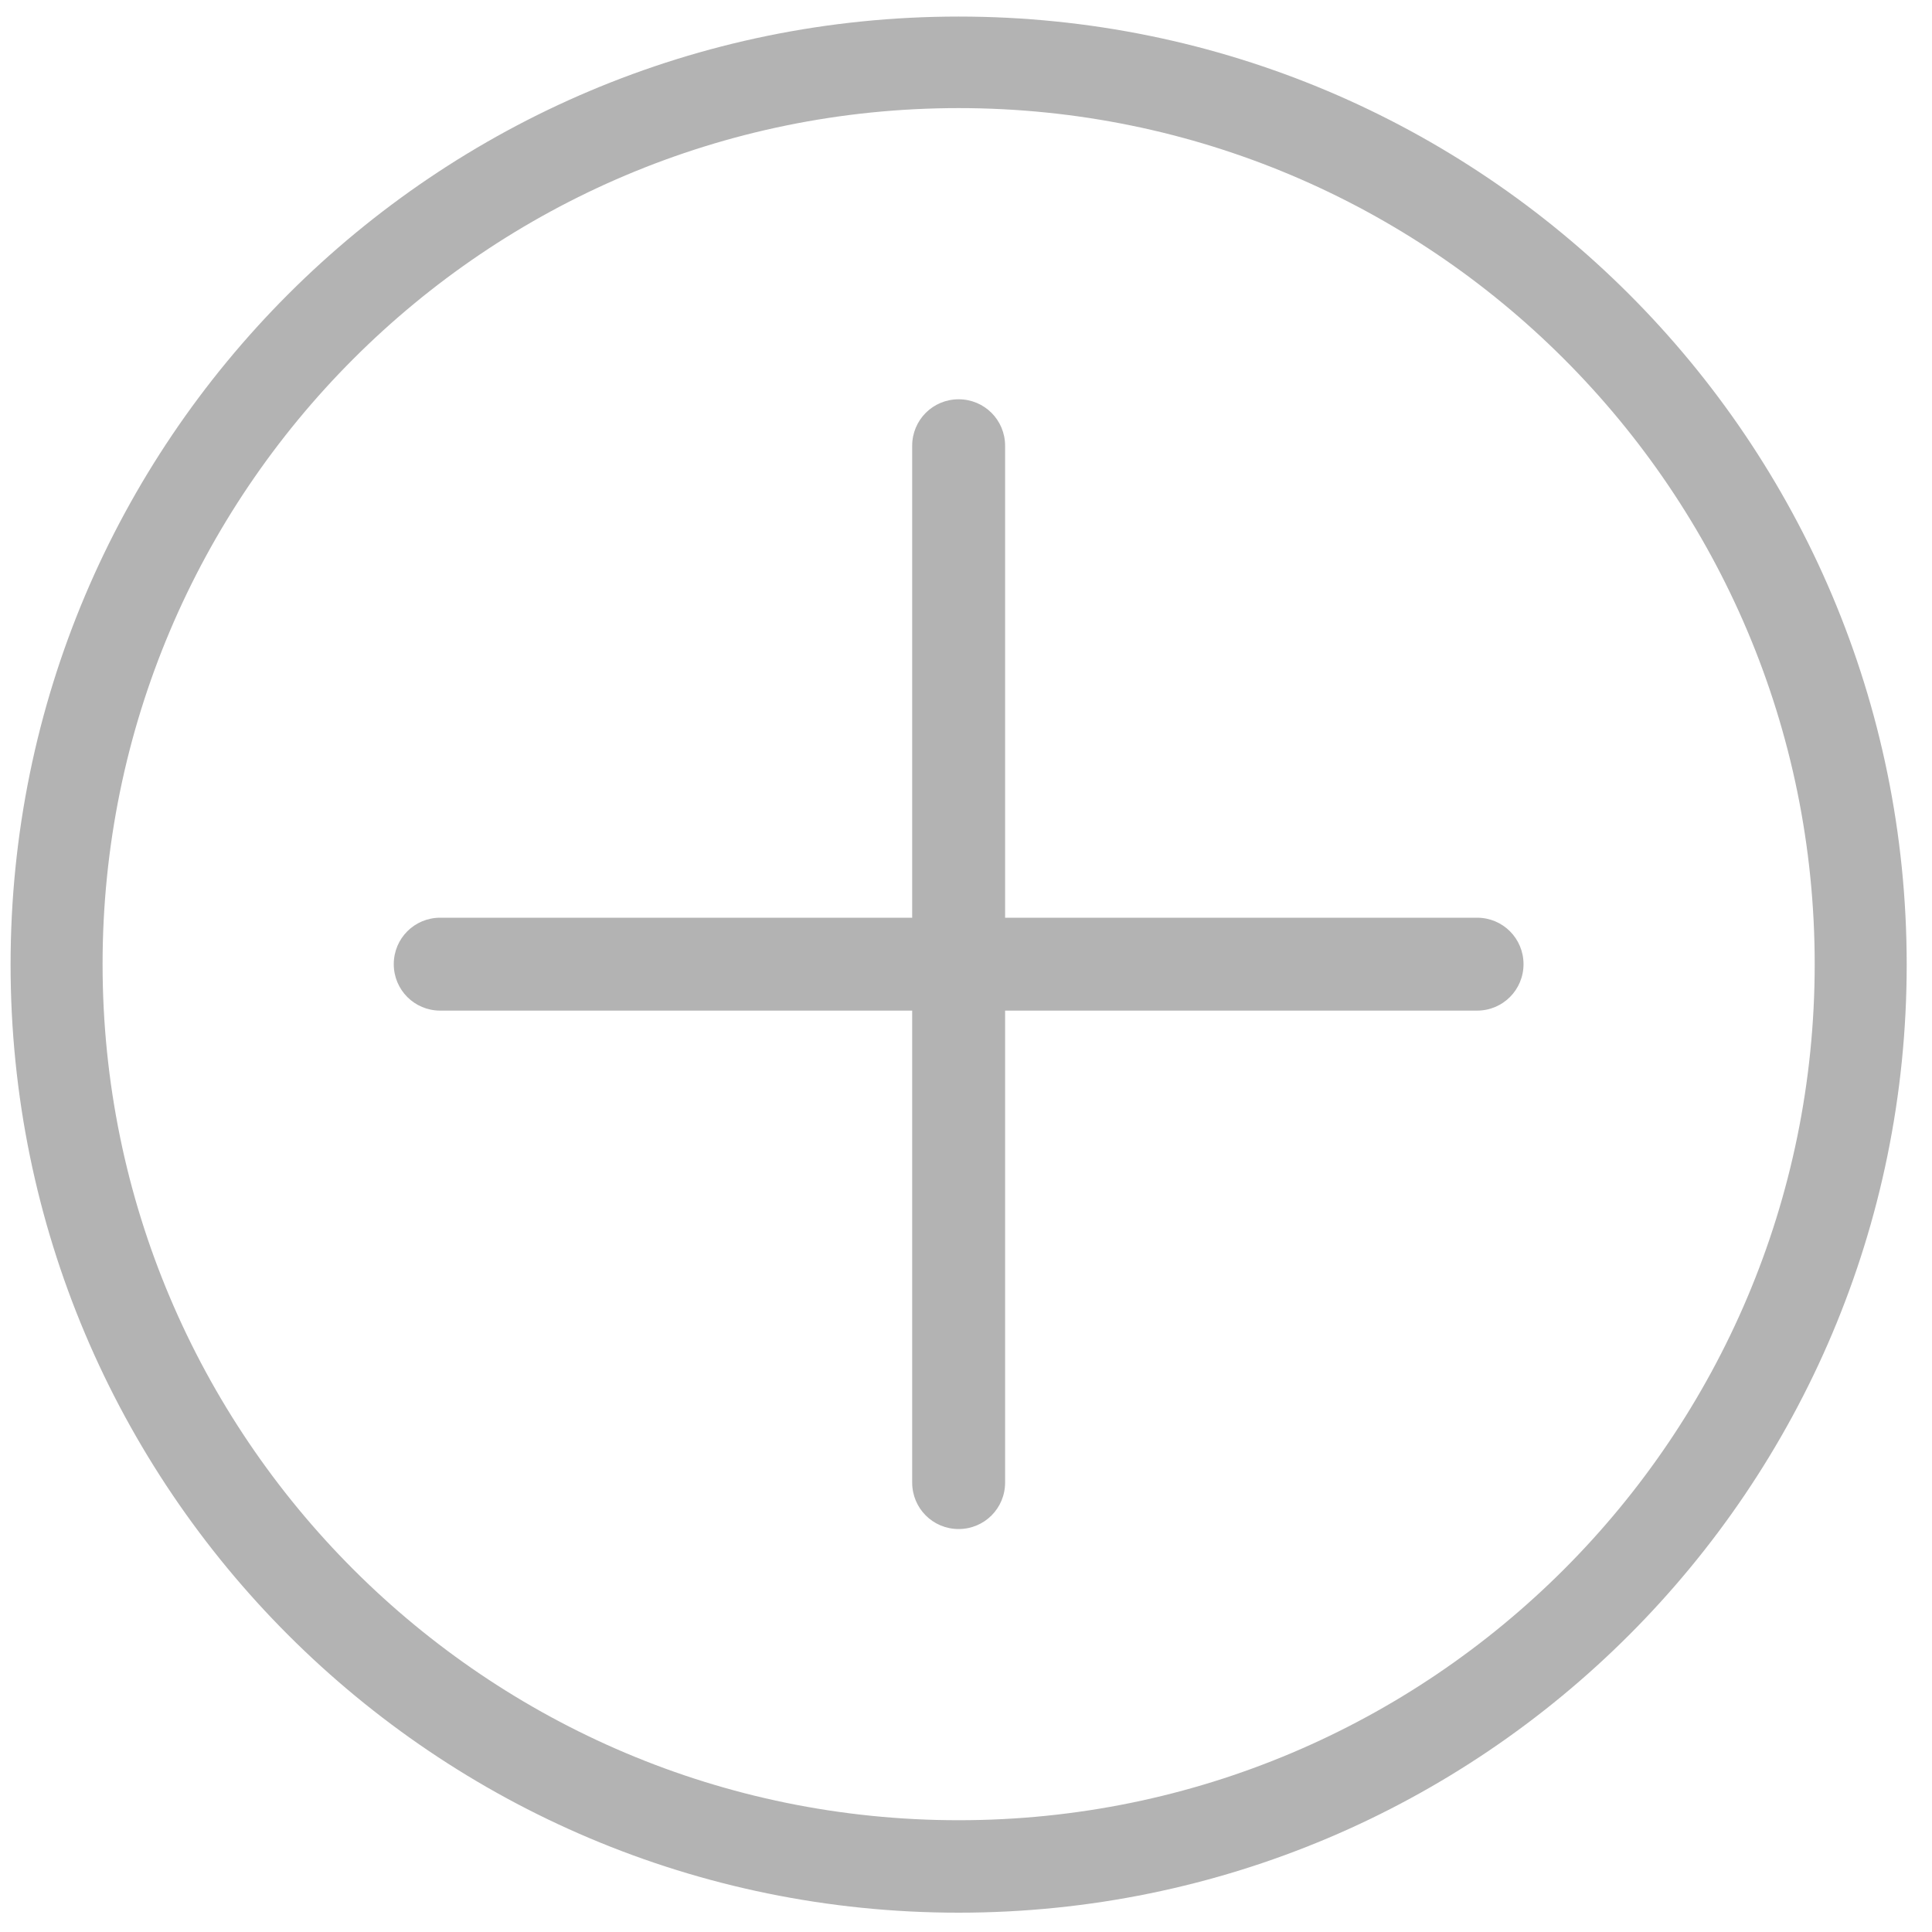 <?xml version="1.0" encoding="UTF-8"?>
<!DOCTYPE svg PUBLIC "-//W3C//DTD SVG 1.1//EN" "http://www.w3.org/Graphics/SVG/1.1/DTD/svg11.dtd">
<!-- Creator: CorelDRAW X6 -->
<svg xmlns="http://www.w3.org/2000/svg" xml:space="preserve" width="42mm" height="42mm" version="1.1" style="shape-rendering:geometricPrecision; text-rendering:geometricPrecision; image-rendering:optimizeQuality; fill-rule:evenodd; clip-rule:evenodd"
viewBox="0 0 4200 4200"
 xmlns:xlink="http://www.w3.org/1999/xlink">
 <defs>
  <style type="text/css">
   <![CDATA[
    .fil0 {fill:#b3b3b3}
   ]]>
  </style>
 </defs>
 <g id="Layer_x0020_1">
  <path class="fil0" d="M2084 36c1138,0 2061,922 2061,2061 0,1138 -922,2061 -2061,2061 -1138,0 -2061,-922 -2061,-2061 0,-1138 922,-2061 2061,-2061zm0 832l0 0c56,0 101,45 101,101l0 1026 1026 0c56,0 101,45 101,101l0 0c0,56 -45,101 -101,101l-1026 0 0 1026c0,56 -45,101 -101,101l0 0c-56,0 -101,-45 -101,-101l0 -1026 -1026 0c-56,0 -101,-45 -101,-101l0 0c0,-56 45,-101 101,-101l1026 0 0 -1026c0,-56 45,-101 101,-101zm0 -633c1027,0 1861,833 1861,1861 0,1027 -833,1861 -1861,1861 -1027,0 -1861,-833 -1861,-1861 0,-1027 833,-1861 1861,-1861z"/>
 </g>
</svg>
